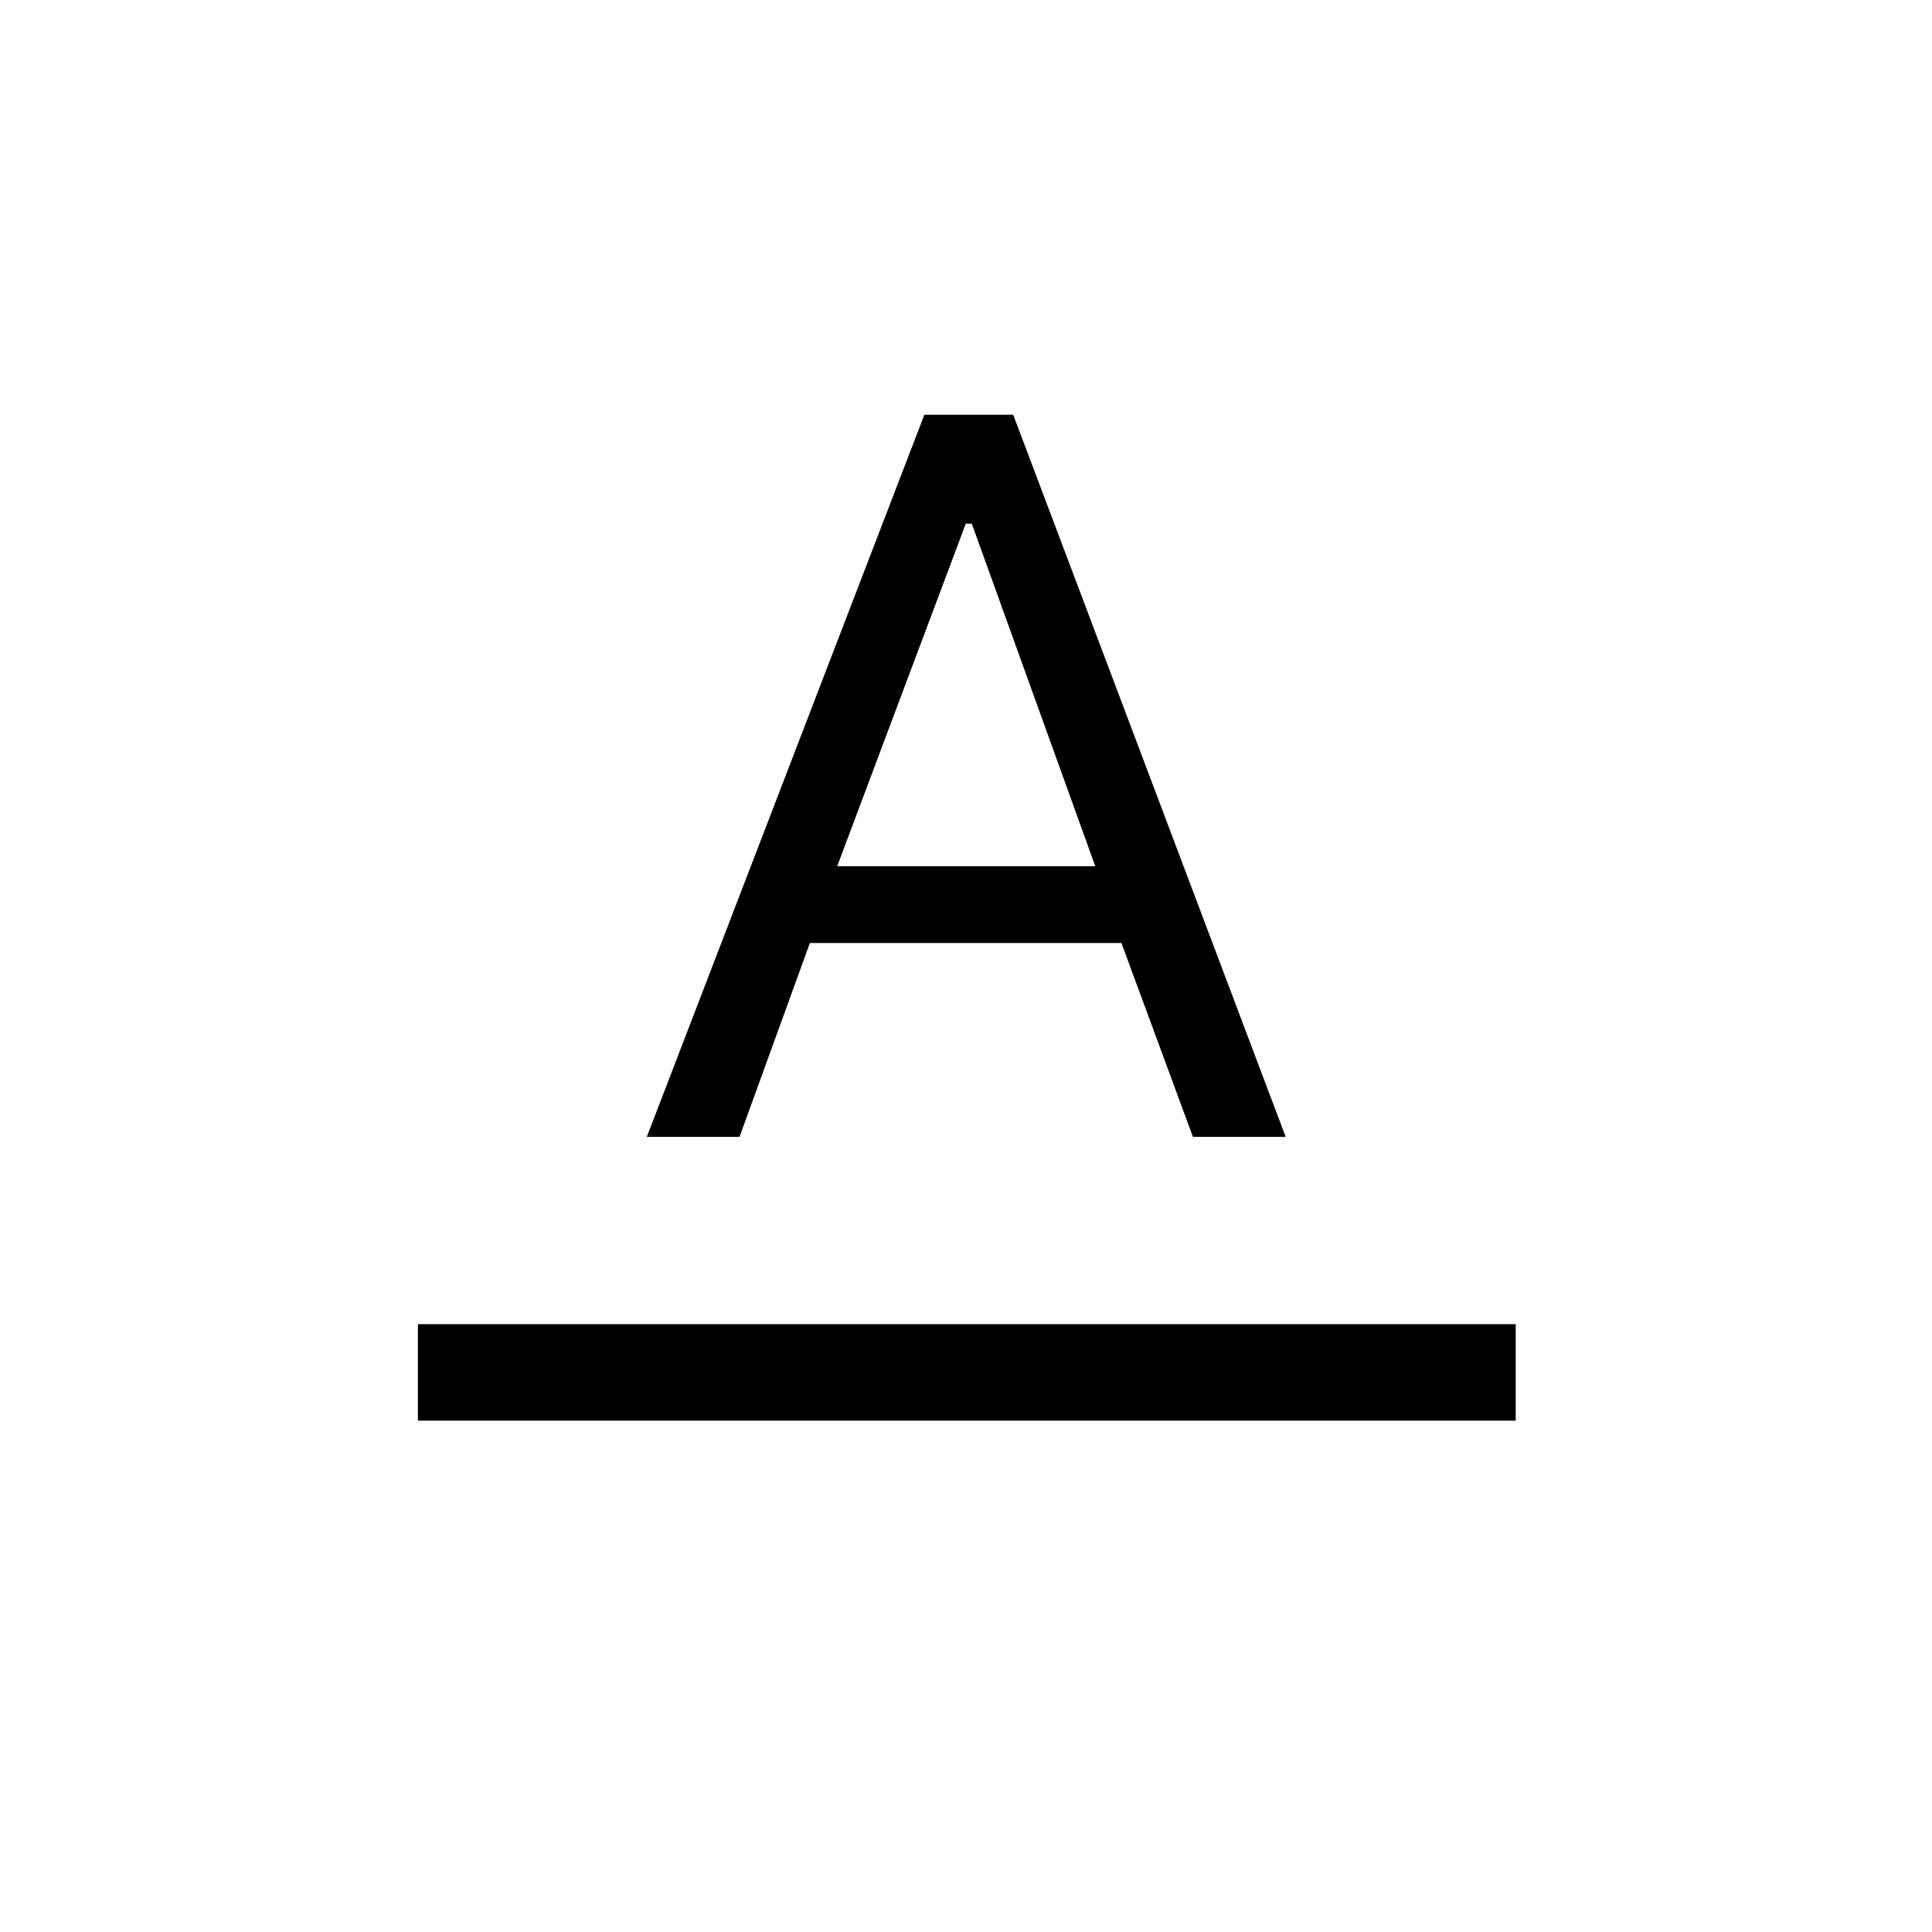<svg xmlns="http://www.w3.org/2000/svg" height="20" viewBox="0 -960 960 960" width="20"><path d="M207.65-254.08v-47.96h545.5v47.96h-545.5Zm113.74-141 137.92-358.84h44.15l135.39 358.84h-46.08l-35.54-96.34H402.42l-34.96 96.34h-46.07ZM416-529.58h128.23l-61.35-170.19h-3L416-529.58Z"/></svg>